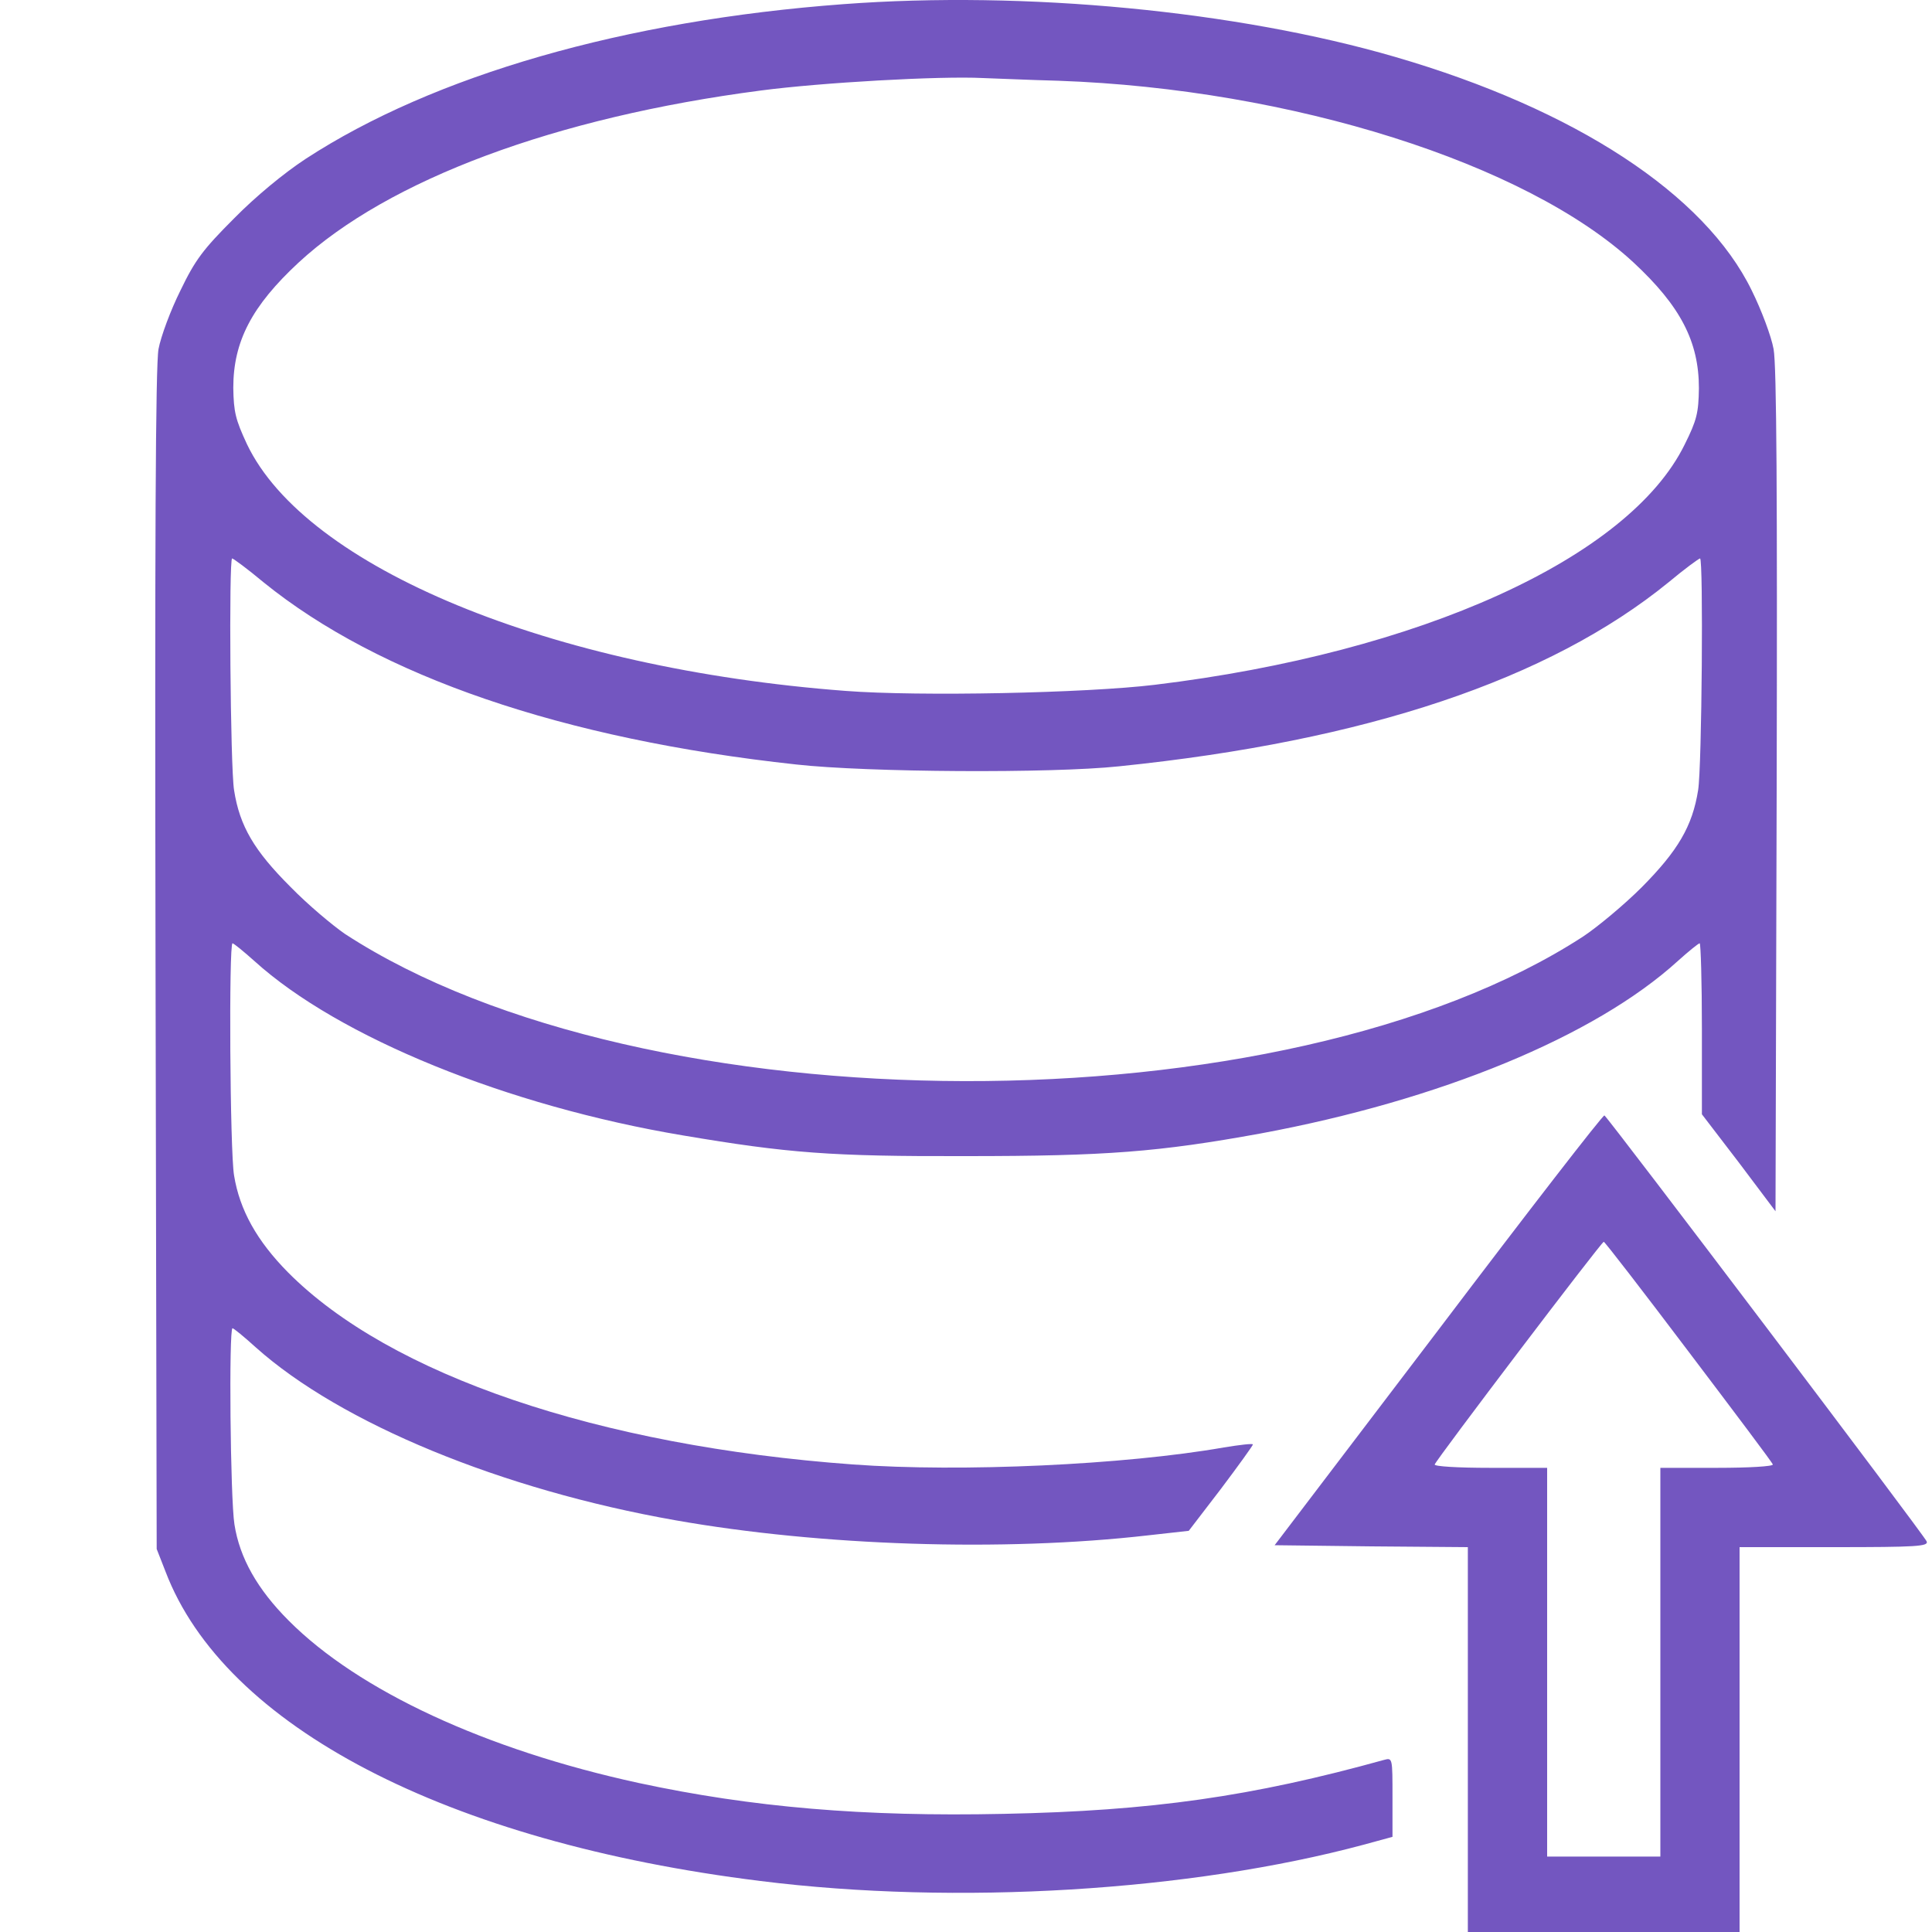 <svg width="20" height="20" viewBox="0 0 20 20" fill="none" xmlns="http://www.w3.org/2000/svg">
<g clip-path="url(#clip0_4687_11049)">
<path d="M8.731 0.043C6.466 0.211 4.489 0.781 3.165 1.644C2.938 1.793 2.645 2.035 2.423 2.261C2.102 2.582 2.02 2.691 1.868 3.007C1.766 3.211 1.665 3.484 1.641 3.613C1.61 3.781 1.602 5.613 1.61 9.941L1.622 16.035L1.712 16.265C2.321 17.871 4.626 19.07 7.872 19.472C9.899 19.726 12.321 19.578 14.114 19.097L14.415 19.015V18.605C14.415 18.199 14.415 18.195 14.329 18.218C12.962 18.597 11.927 18.746 10.392 18.777C8.942 18.808 7.786 18.71 6.61 18.457C5.028 18.113 3.712 17.503 2.989 16.777C2.665 16.453 2.481 16.128 2.427 15.781C2.384 15.515 2.368 13.75 2.407 13.75C2.419 13.75 2.528 13.839 2.649 13.949C3.528 14.734 5.192 15.421 6.993 15.738C8.493 16.003 10.384 16.066 11.884 15.894L12.306 15.847L12.638 15.414C12.821 15.171 12.97 14.964 12.97 14.953C12.97 14.941 12.833 14.957 12.669 14.984C11.642 15.164 9.95 15.242 8.829 15.16C6.196 14.968 4.036 14.234 2.981 13.171C2.661 12.847 2.481 12.527 2.423 12.168C2.38 11.918 2.368 9.765 2.407 9.765C2.419 9.765 2.52 9.847 2.634 9.949C3.505 10.738 5.251 11.449 7.071 11.754C8.157 11.937 8.599 11.972 10.001 11.968C11.454 11.968 11.997 11.925 13.048 11.734C14.903 11.39 16.509 10.73 17.368 9.949C17.481 9.847 17.583 9.765 17.595 9.765C17.606 9.765 17.618 10.164 17.618 10.648V11.535L18.001 12.035L18.38 12.539L18.392 8.191C18.399 5.16 18.392 3.777 18.36 3.613C18.337 3.484 18.235 3.211 18.134 3.007C17.649 2.011 16.309 1.132 14.442 0.589C12.806 0.113 10.614 -0.098 8.731 0.043ZM10.958 0.836C13.368 0.921 15.802 1.691 16.911 2.718C17.395 3.168 17.587 3.535 17.587 4.019C17.583 4.273 17.567 4.347 17.438 4.605C16.86 5.777 14.7 6.757 11.954 7.089C11.243 7.175 9.516 7.211 8.751 7.152C5.7 6.921 3.165 5.875 2.556 4.597C2.438 4.343 2.419 4.265 2.415 4.015C2.415 3.535 2.606 3.168 3.091 2.718C4.02 1.859 5.751 1.214 7.876 0.937C8.497 0.855 9.731 0.785 10.177 0.808C10.306 0.812 10.657 0.828 10.958 0.836ZM2.727 6.027C3.927 7 5.825 7.652 8.243 7.914C8.981 7.996 10.884 8.007 11.583 7.933C14.142 7.671 16.036 7.035 17.274 6.027C17.438 5.89 17.587 5.781 17.599 5.781C17.634 5.781 17.618 7.941 17.579 8.179C17.52 8.554 17.368 8.808 16.997 9.183C16.813 9.367 16.536 9.597 16.388 9.695C13.298 11.703 6.669 11.687 3.571 9.668C3.446 9.582 3.188 9.367 3.005 9.179C2.634 8.808 2.481 8.554 2.423 8.179C2.384 7.941 2.368 5.781 2.403 5.781C2.415 5.781 2.563 5.89 2.727 6.027Z" fill="#7356C0"/>
<path d="M14.891 13.766L13.195 15.996L14.195 16.008L15.195 16.016V18.008V20H16.602H18.008V18.008V16.016H18.988C19.84 16.016 19.965 16.008 19.945 15.957C19.922 15.895 16.648 11.57 16.609 11.547C16.594 11.539 15.82 12.539 14.891 13.766ZM17.48 13.992C17.953 14.617 18.348 15.141 18.352 15.16C18.359 15.18 18.102 15.195 17.777 15.195H17.188V17.207V19.219H16.602H16.016V17.207V15.195H15.426C15.09 15.195 14.844 15.18 14.852 15.16C14.871 15.105 16.578 12.855 16.602 12.855C16.613 12.855 17.008 13.367 17.48 13.992Z" fill="#7356C0"/>
</g>
<defs>
<clipPath id="clip0_4687_11049">
<rect width="20" height="20" fill="white"/>
</clipPath>
</defs>
</svg>
